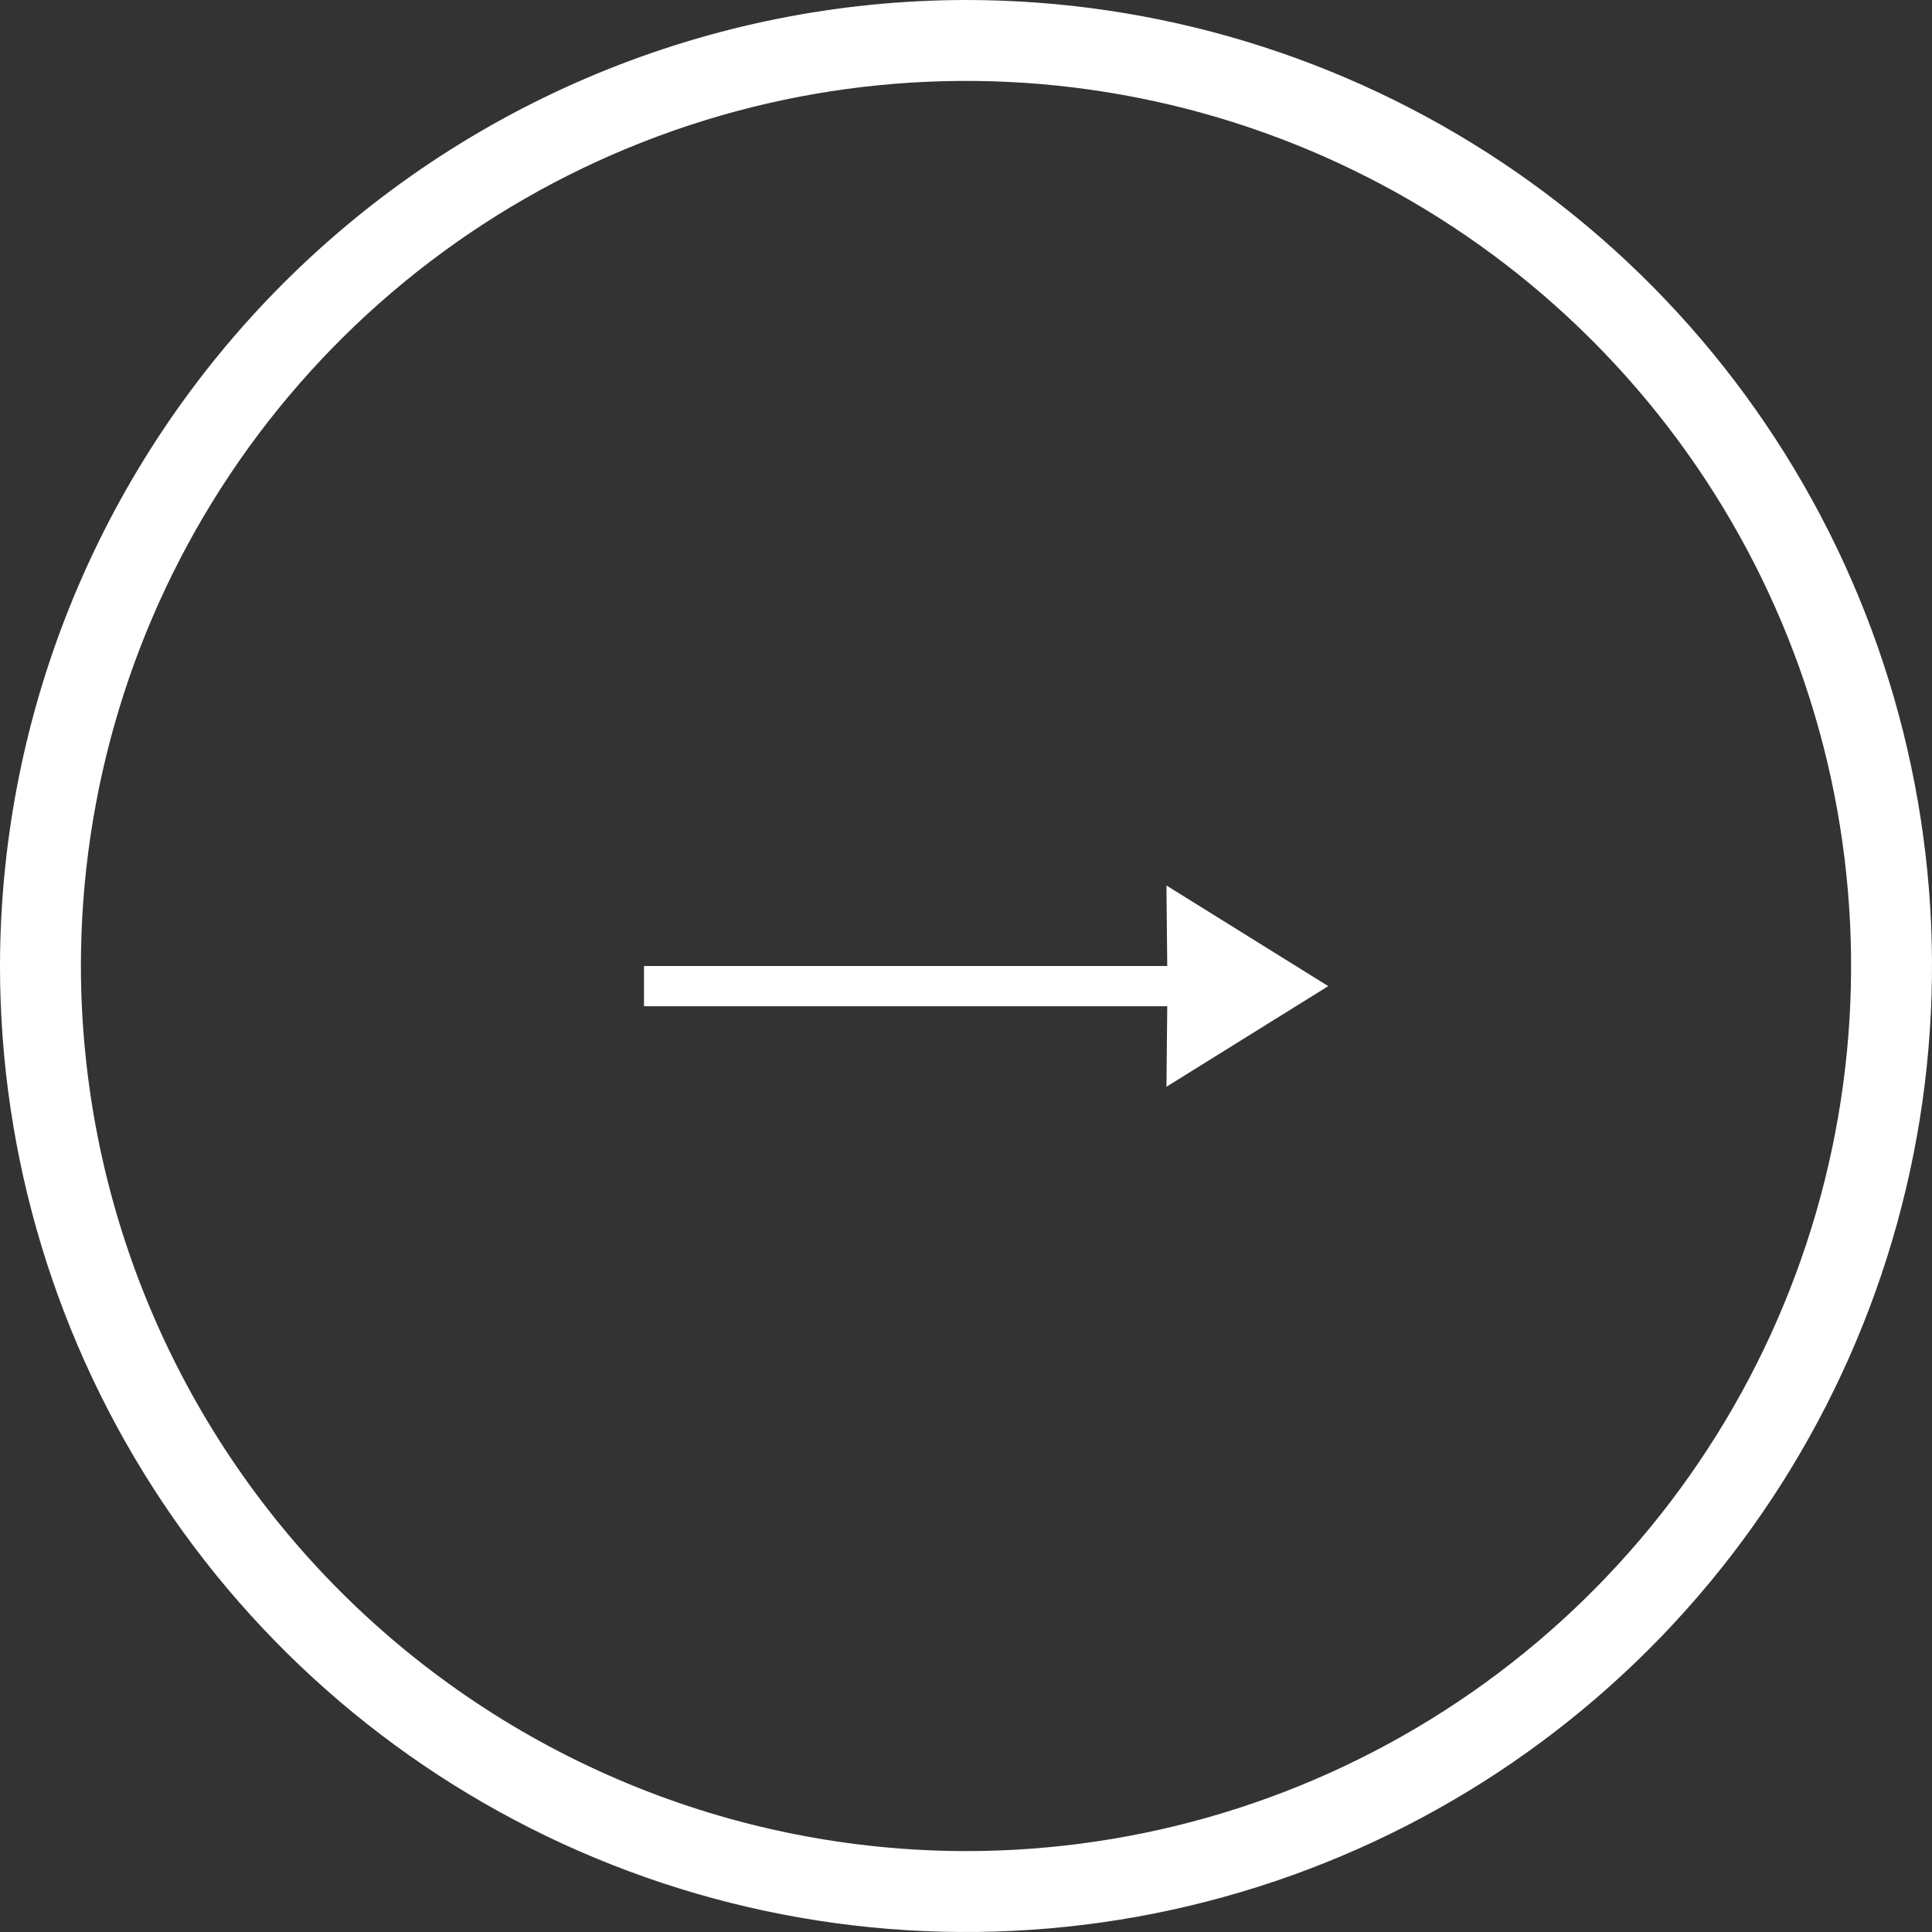 <svg width="48" height="48" viewBox="0 0 48 48" fill="none" xmlns="http://www.w3.org/2000/svg"><rect x="0" y="0" width="48" height="48" fill="#333333" stroke="none"/><path fill-rule="evenodd" clip-rule="evenodd" d="M0 24C0 28.747 1.408 33.387 4.045 37.334C6.682 41.281 10.43 44.357 14.816 46.173C19.201 47.99 24.027 48.465 28.682 47.539C33.338 46.613 37.614 44.327 40.971 40.971C44.327 37.614 46.613 33.338 47.539 28.682C48.465 24.027 47.99 19.201 46.173 14.816C44.357 10.43 41.281 6.682 37.334 4.045C33.387 1.408 28.747 0 24 0C17.637 0.008 11.538 2.54 7.039 7.039C2.54 11.538 0.008 17.637 0 24ZM2.01 24C2.01 19.651 3.3 15.399 5.716 11.783C8.132 8.167 11.567 5.348 15.585 3.684C19.603 2.02 24.024 1.584 28.29 2.433C32.556 3.281 36.474 5.375 39.549 8.451C42.625 11.526 44.719 15.444 45.568 19.71C46.416 23.976 45.98 28.397 44.316 32.415C42.652 36.433 39.833 39.868 36.217 42.284C32.601 44.7 28.349 45.99 24 45.99C18.17 45.983 12.581 43.663 8.459 39.541C4.337 35.419 2.017 29.83 2.01 24ZM16 25H29L28.98 27L33 24.5L28.98 22L29 24H16V25Z" fill="#fff"/></svg>